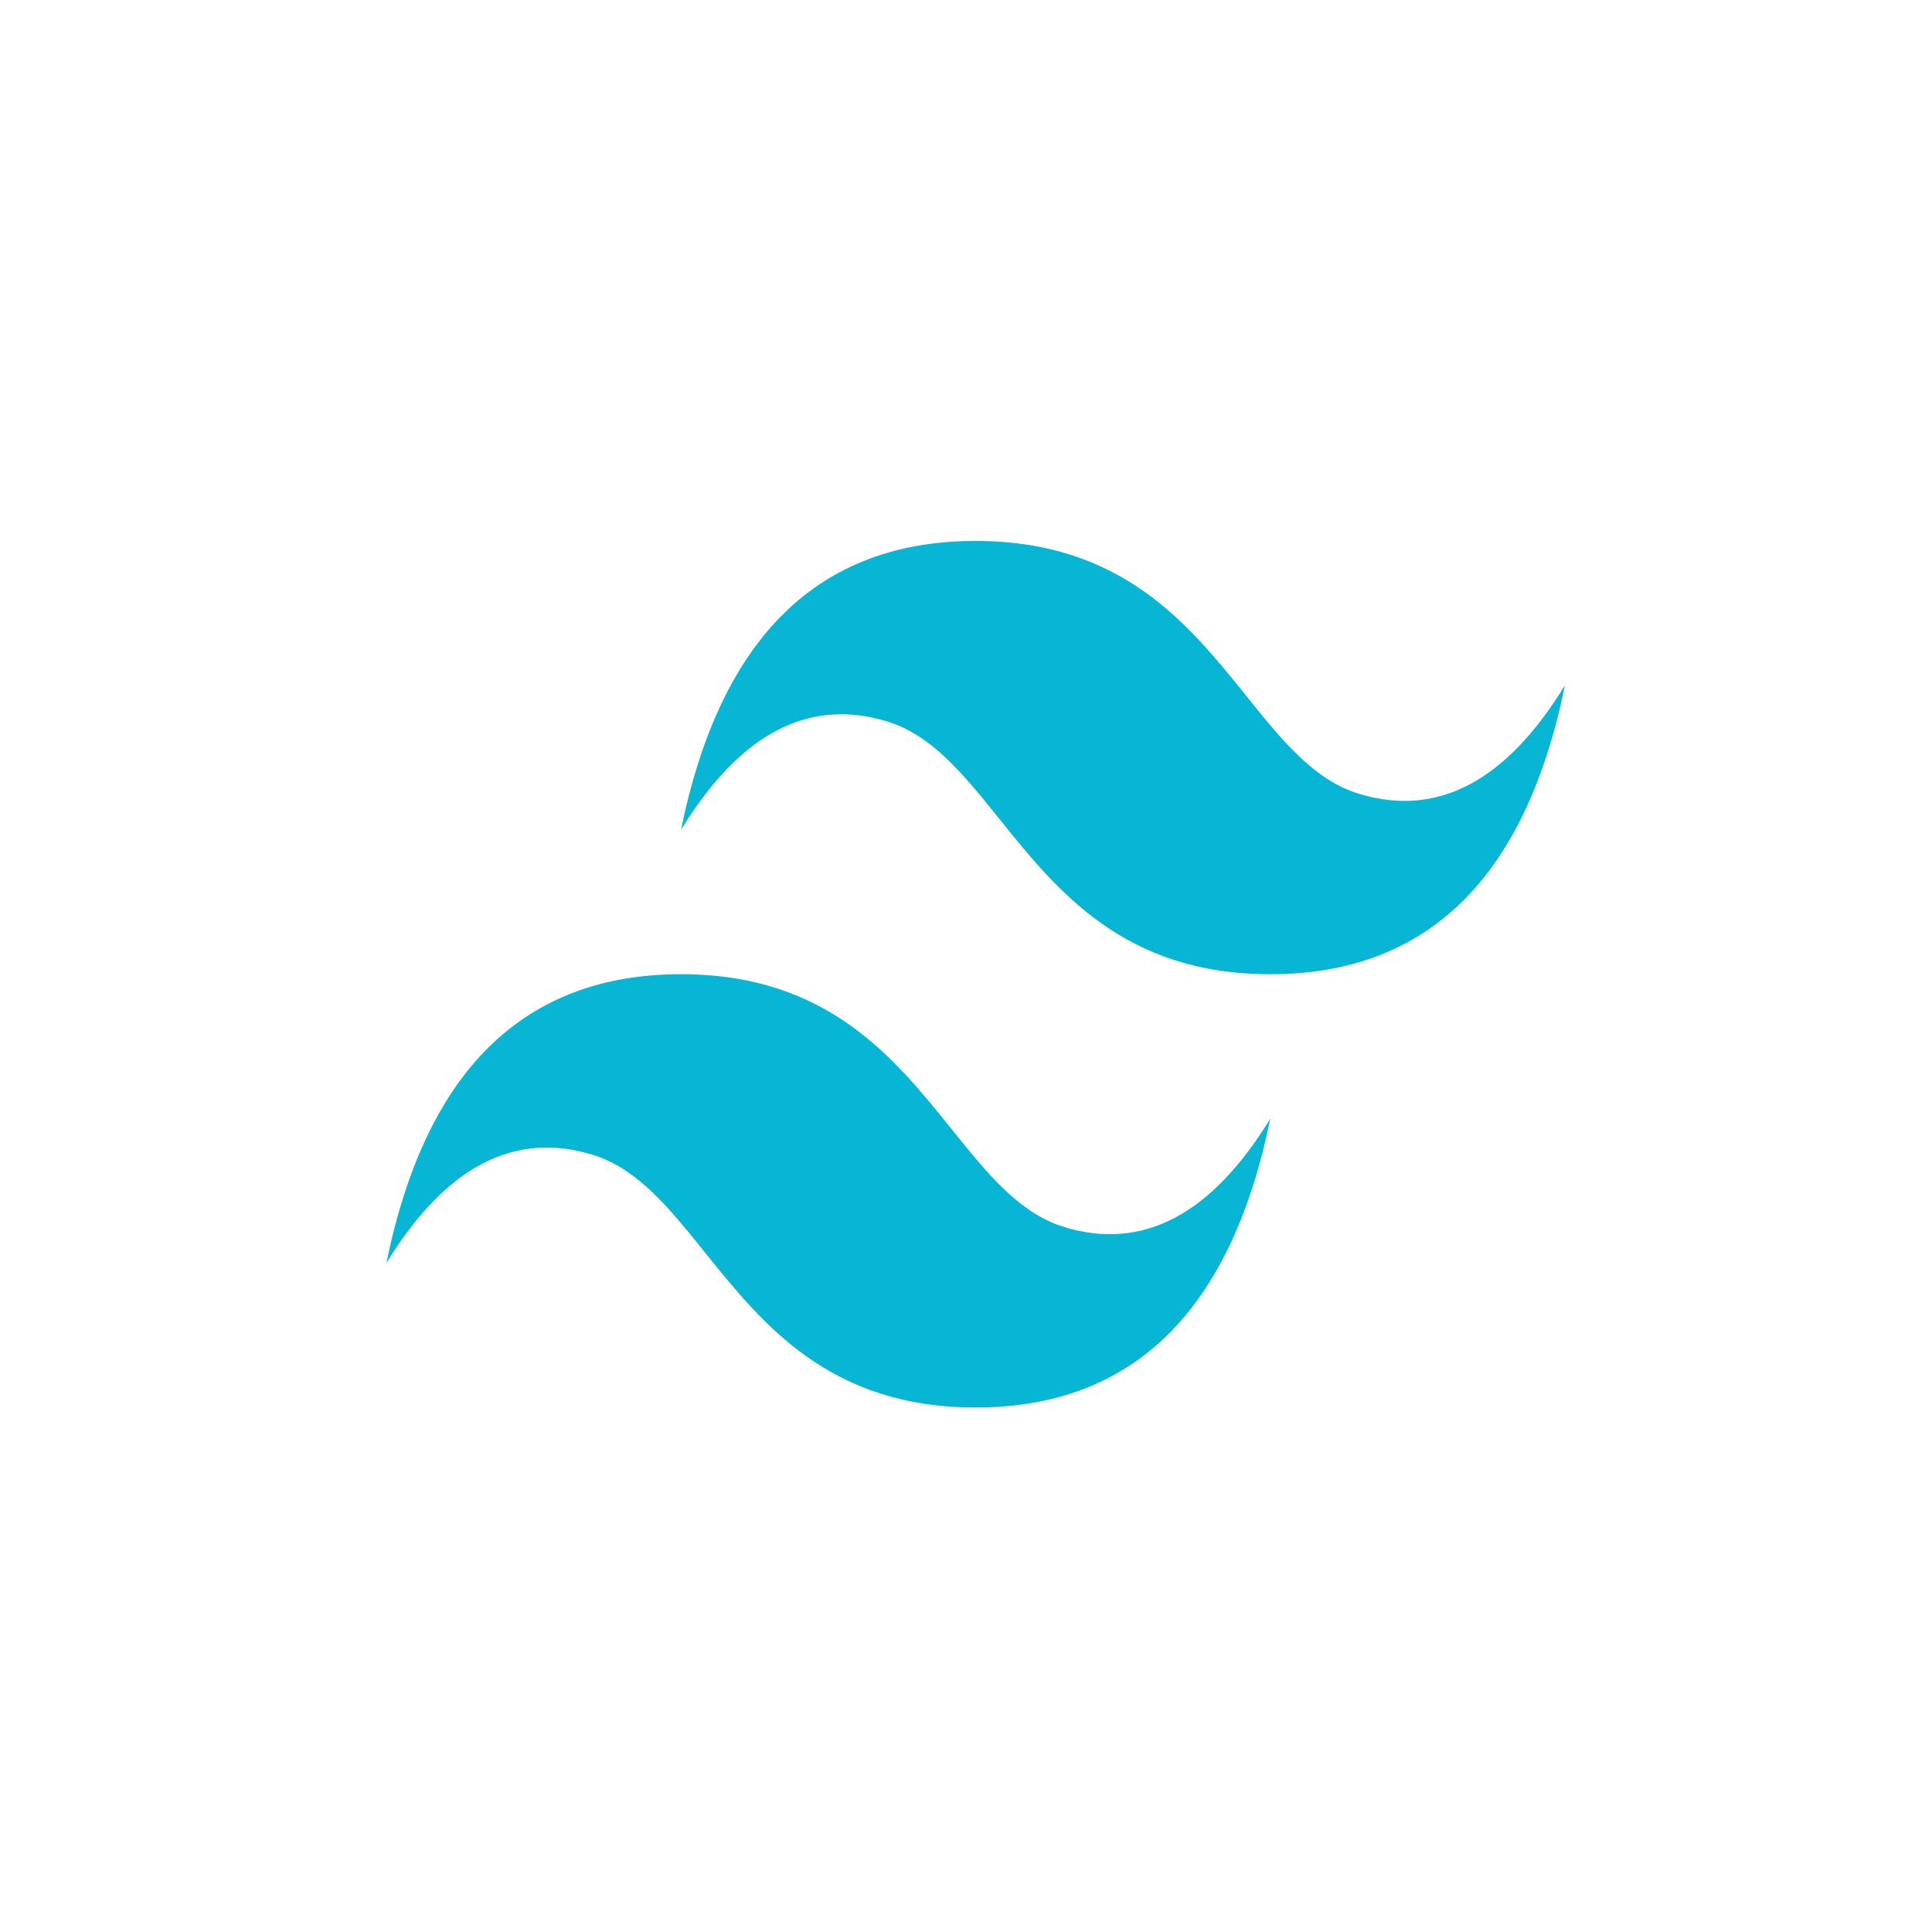 <svg width="100" height="100" viewBox="0 0 100 100" fill="none" xmlns="http://www.w3.org/2000/svg">
<path d="M50.5 28C42.367 28 37.283 32.984 35.25 42.951C38.3 37.967 41.858 36.098 45.925 37.344C48.245 38.054 49.903 40.117 51.74 42.403C54.732 46.122 58.191 50.426 65.75 50.426C73.883 50.426 78.967 45.443 81 35.475C77.95 40.459 74.392 42.328 70.325 41.082C68.004 40.372 66.347 38.31 64.51 36.024C61.521 32.305 58.062 28 50.5 28ZM35.25 50.426C27.117 50.426 22.033 55.41 20 65.377C23.05 60.394 26.608 58.525 30.675 59.771C32.995 60.481 34.653 62.543 36.49 64.829C39.482 68.548 42.941 72.853 50.5 72.853C58.633 72.853 63.717 67.869 65.75 57.902C62.7 62.886 59.142 64.754 55.075 63.509C52.755 62.798 51.097 60.736 49.26 58.45C46.271 54.731 42.812 50.426 35.25 50.426Z" fill="#06B6D4"/>
</svg>
